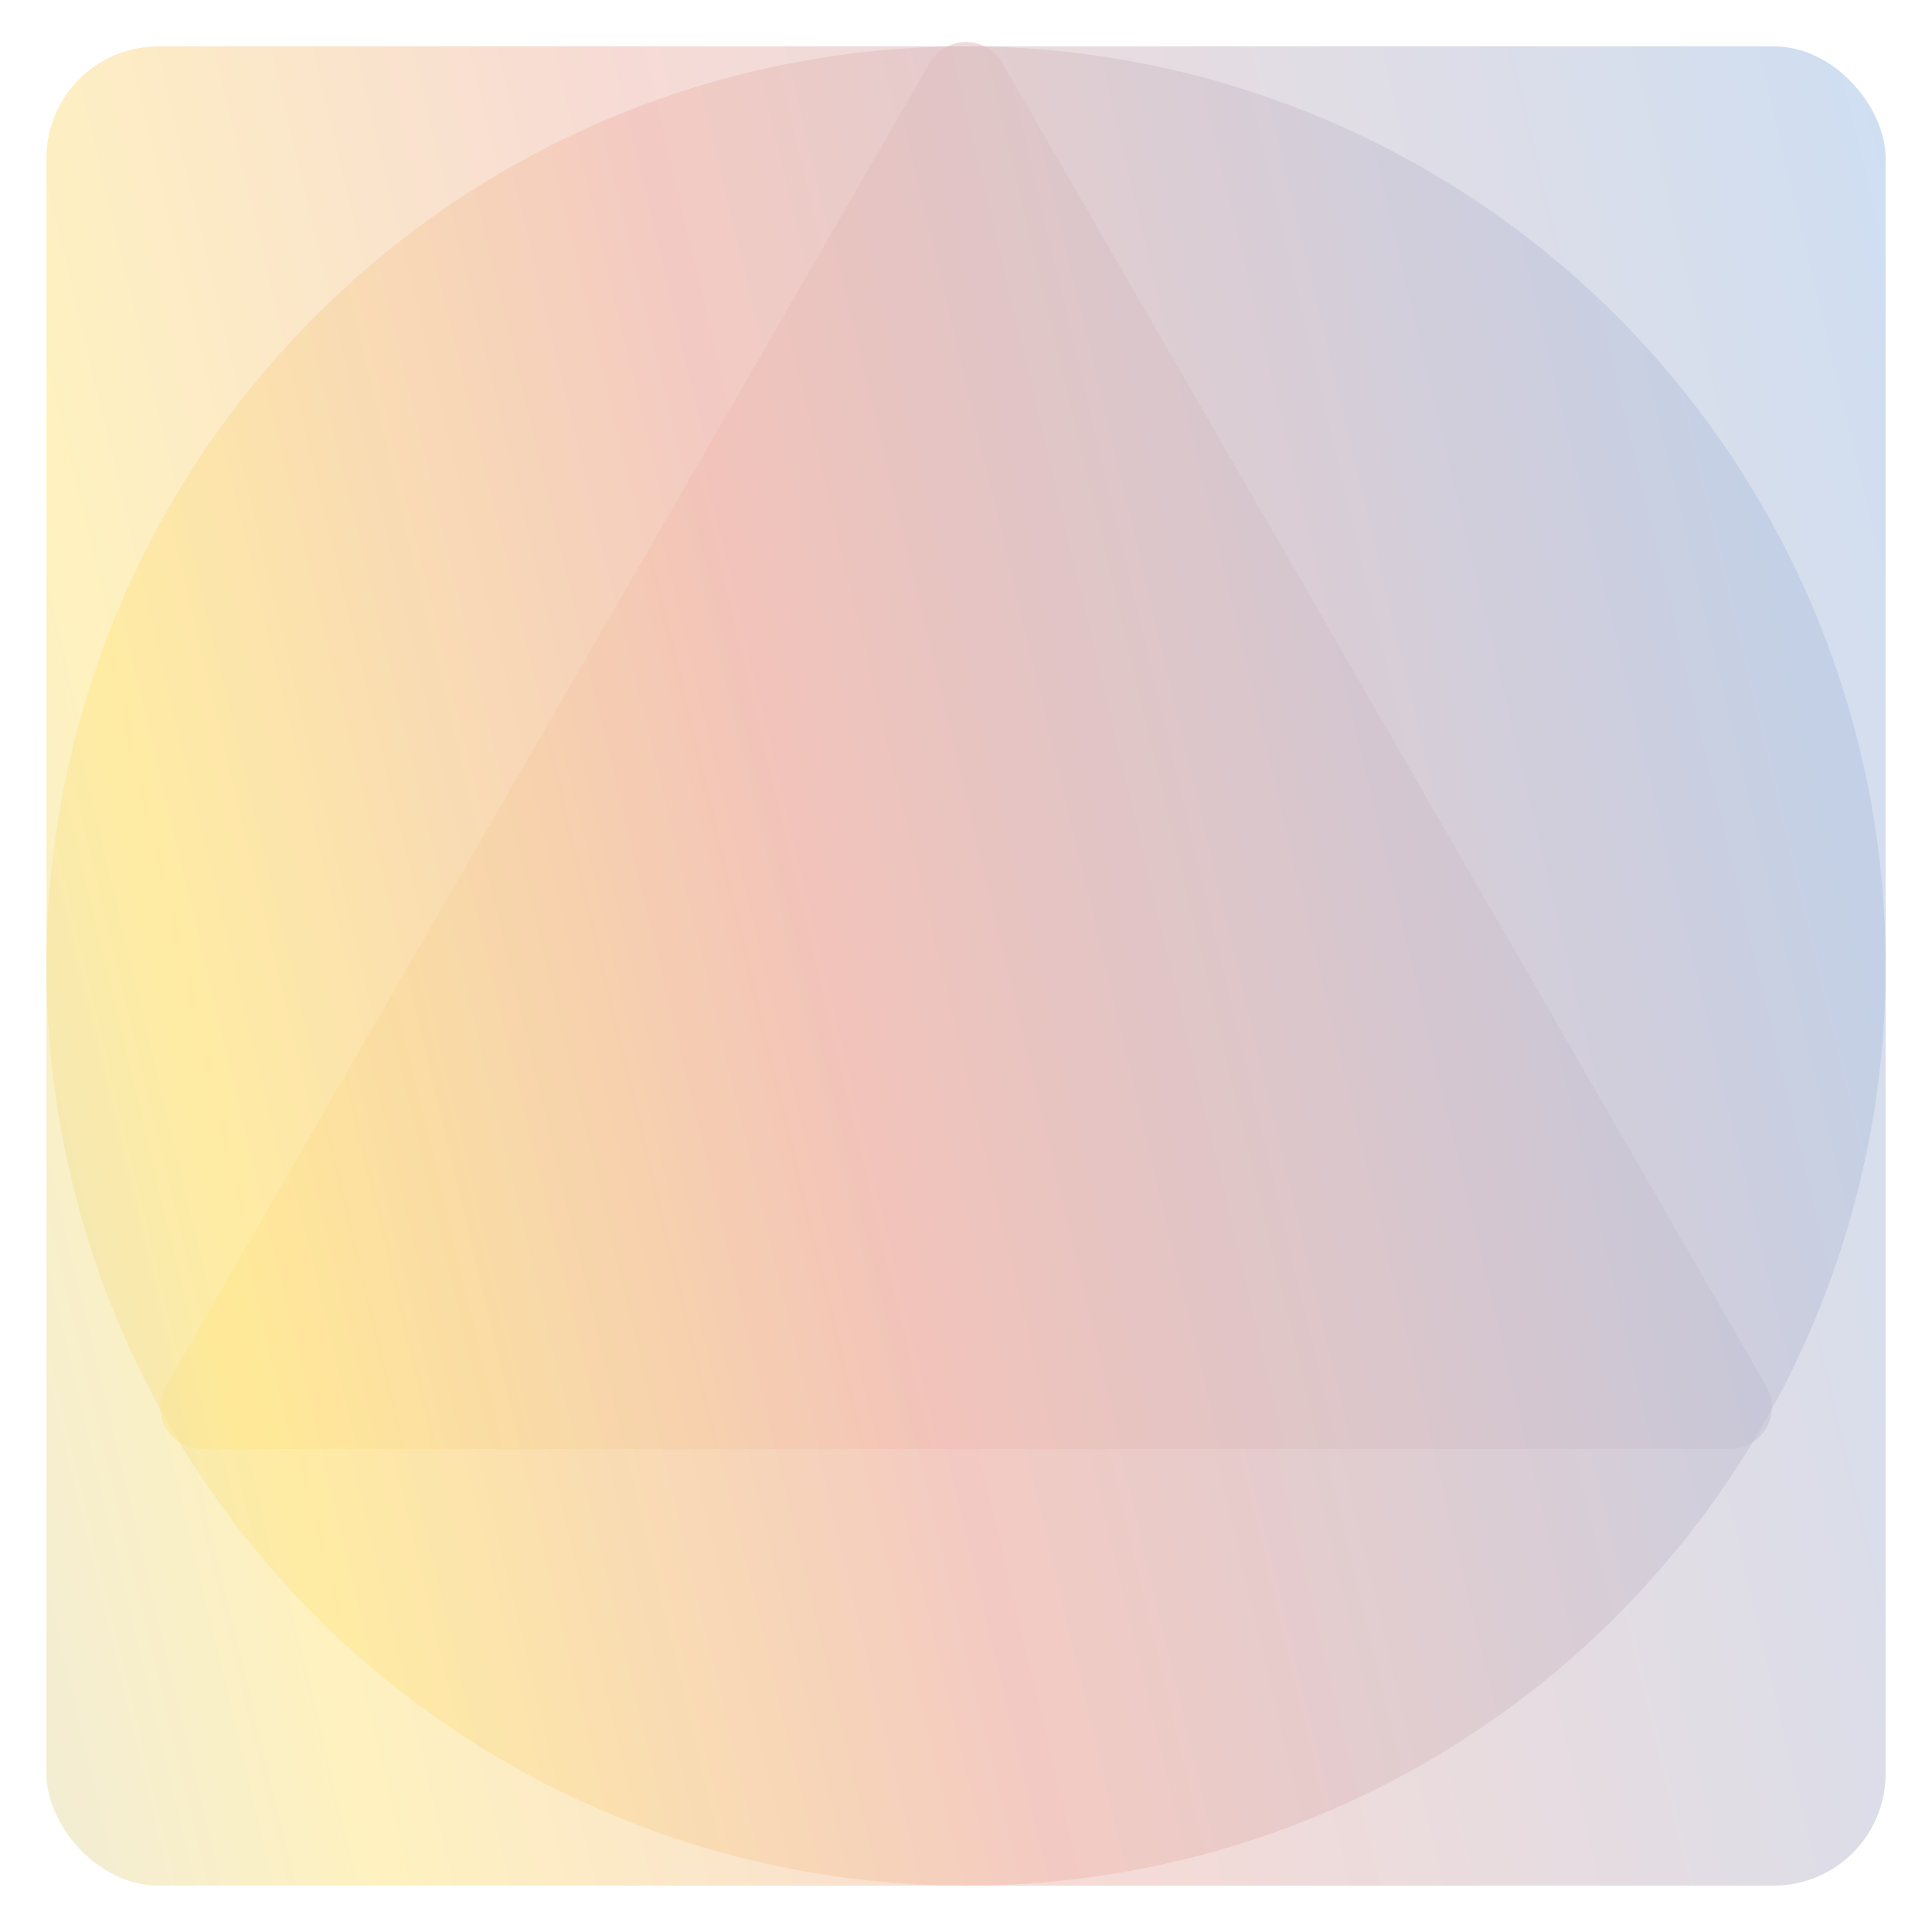 <svg width="138" height="138" viewBox="0 0 138 138" fill="none" xmlns="http://www.w3.org/2000/svg">
<rect x="3.312" y="3.312" width="131.376" height="131.376" rx="8" fill="url(#paint0_linear_235_29)" fill-opacity="0.56" style="mix-blend-mode:multiply"/>
<circle cx="69" cy="69" r="65.688" fill="url(#paint1_linear_235_29)" fill-opacity="0.56" style="mix-blend-mode:multiply"/>
<path d="M66.402 4.5C67.557 2.5 70.443 2.5 71.598 4.5L126.158 99C127.312 101 125.869 103.5 123.56 103.5H14.44C12.131 103.5 10.688 101 11.842 99L66.402 4.5Z" fill="url(#paint2_linear_235_29)" fill-opacity="0.56" style="mix-blend-mode:multiply"/>
<defs>
<linearGradient id="paint0_linear_235_29" x1="10.663" y1="263.975" x2="191.161" y2="220.876" gradientUnits="userSpaceOnUse">
<stop stop-color="#D1D5D8"/>
<stop offset="0.25" stop-color="#FFE88E"/>
<stop offset="0.5" stop-color="#F1BEB4"/>
<stop offset="1" stop-color="#A5C6EB"/>
</linearGradient>
<linearGradient id="paint1_linear_235_29" x1="10.663" y1="263.975" x2="191.161" y2="220.876" gradientUnits="userSpaceOnUse">
<stop stop-color="#D1D5D8"/>
<stop offset="0.25" stop-color="#FFE88E"/>
<stop offset="0.5" stop-color="#F1BEB4"/>
<stop offset="1" stop-color="#A5C6EB"/>
</linearGradient>
<linearGradient id="paint2_linear_235_29" x1="7.721" y1="273.806" x2="197.321" y2="228.533" gradientUnits="userSpaceOnUse">
<stop stop-color="#D1D5D8"/>
<stop offset="0.25" stop-color="#FFE88E"/>
<stop offset="0.5" stop-color="#F1BEB4"/>
<stop offset="1" stop-color="#A5C6EB"/>
</linearGradient>
</defs>
</svg>
